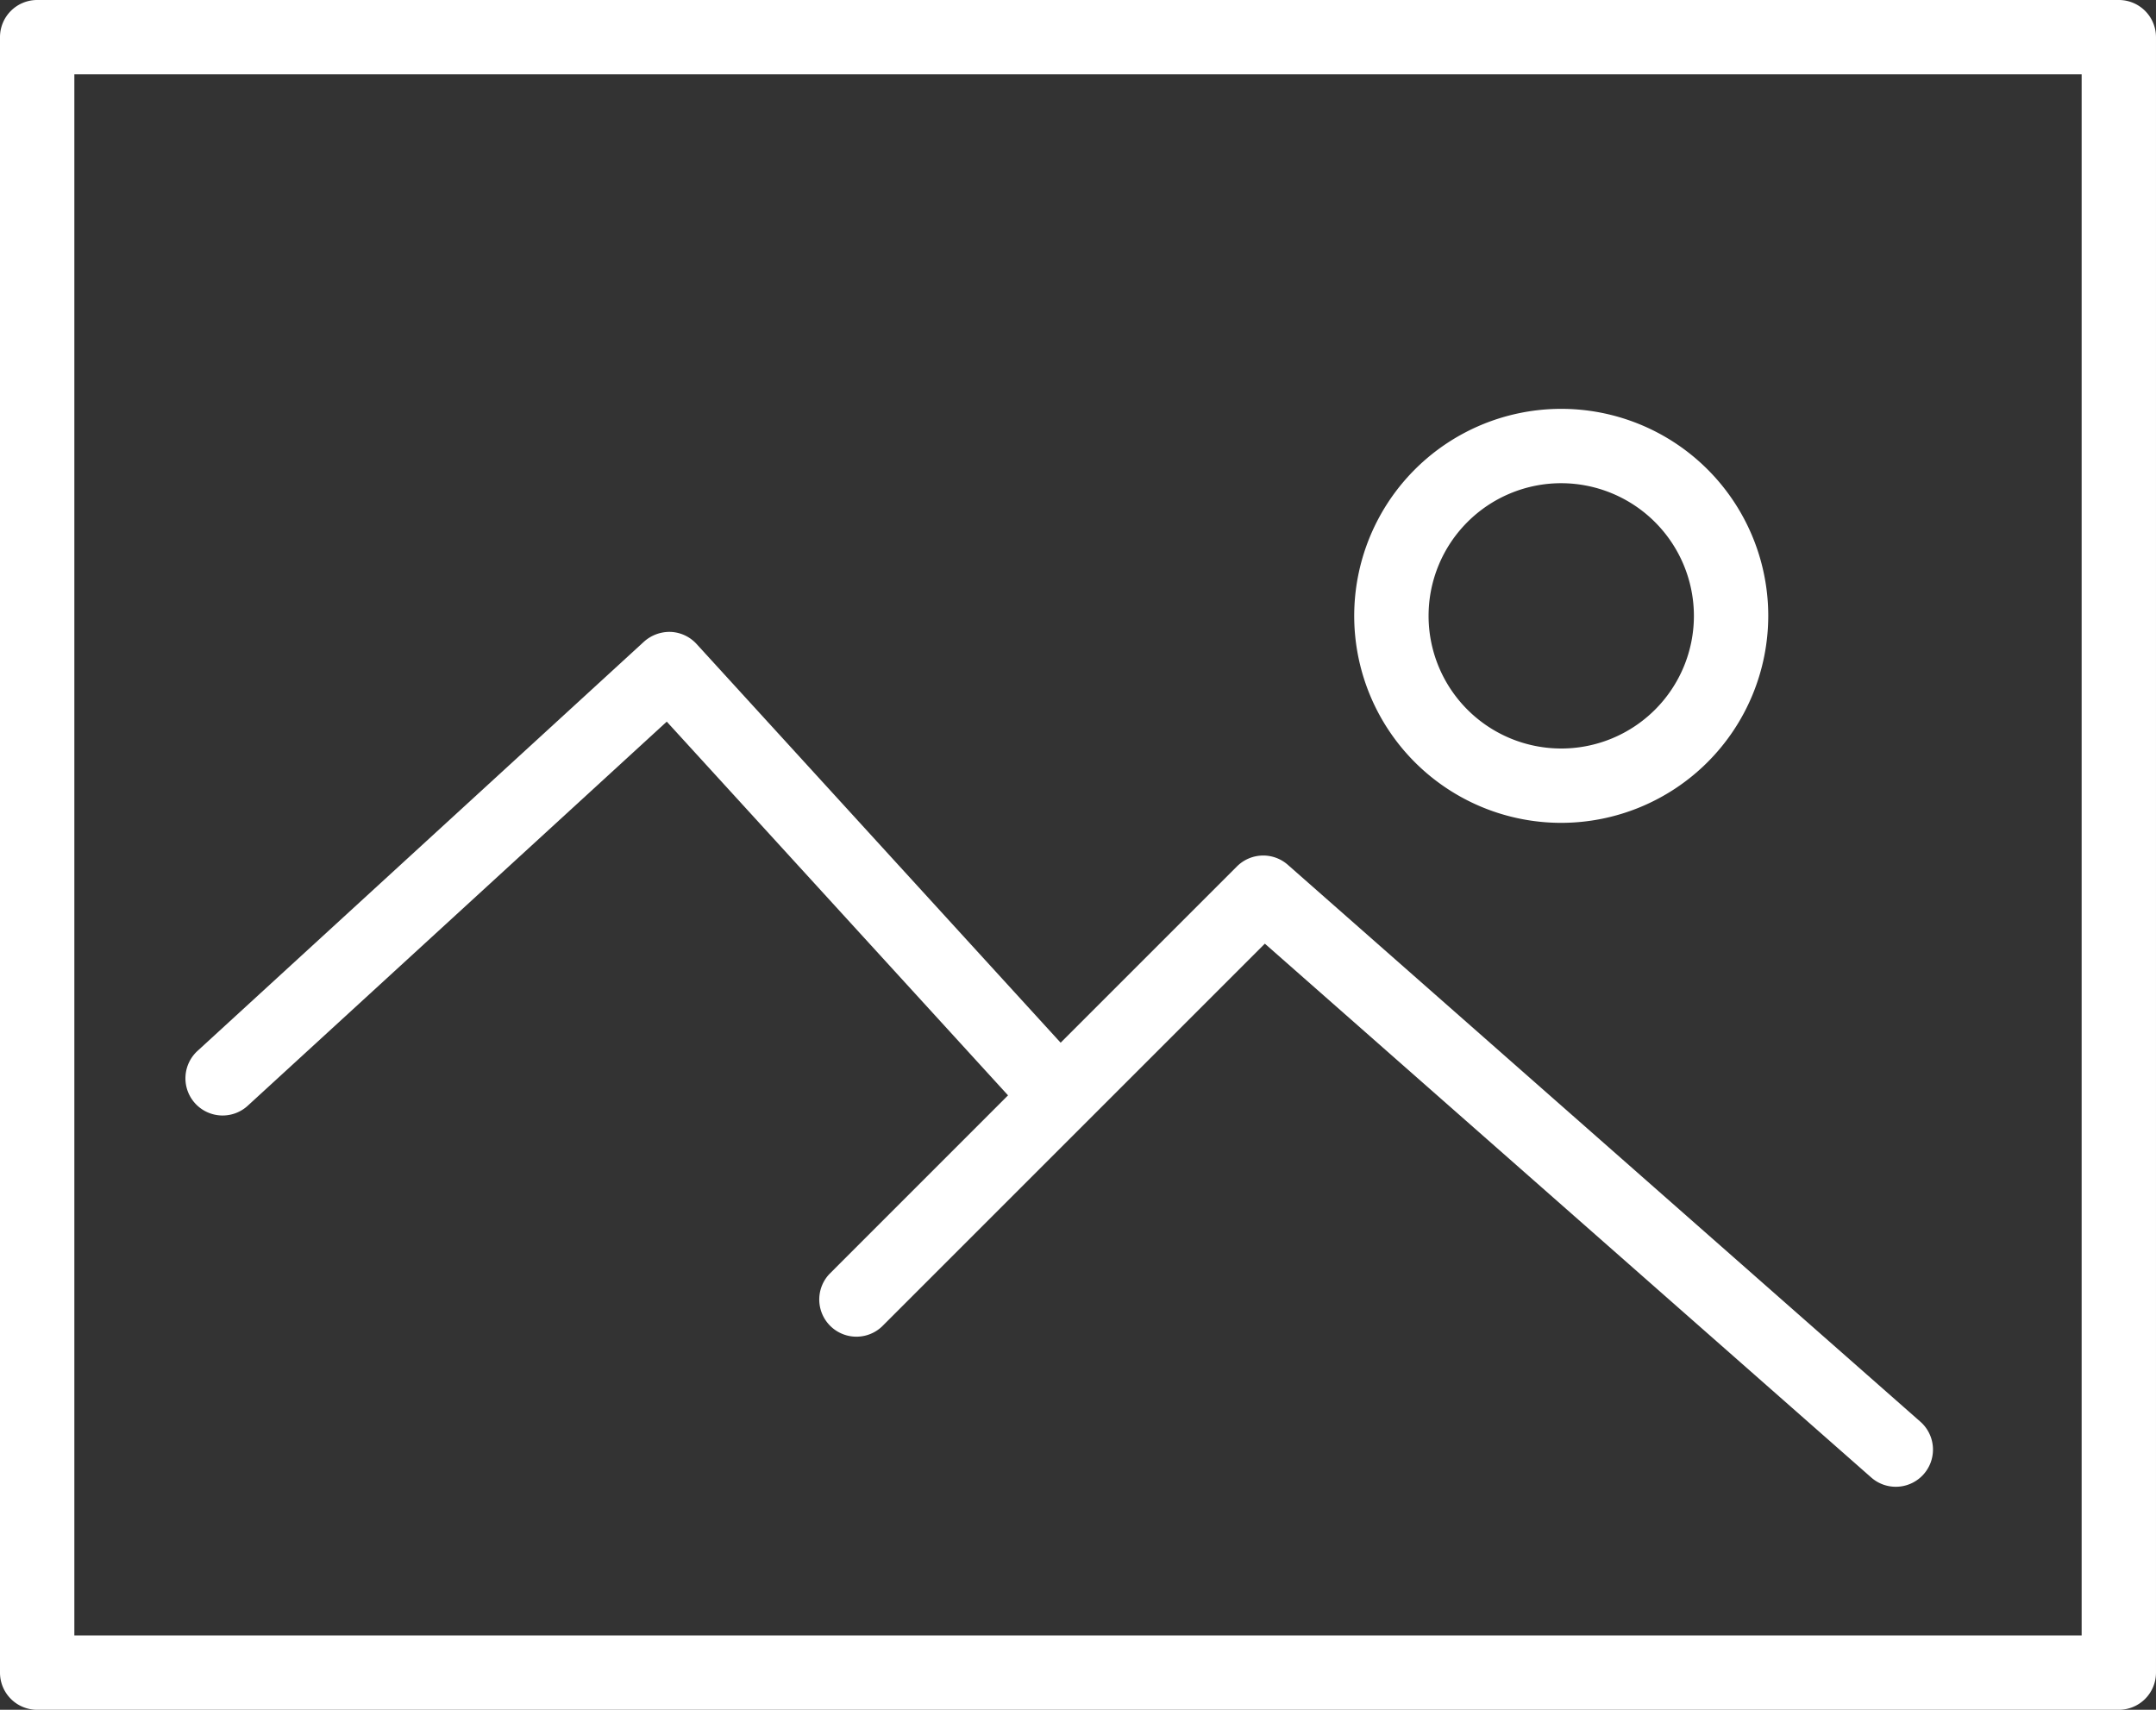 <svg xmlns="http://www.w3.org/2000/svg" width="183.933" height="145.878" viewBox="0 0 183.933 145.878"><rect x="0" y="0" width="183.933" height="145.878" fill="#333333" stroke="none"/><defs><style>.a{fill:#fff;}</style></defs><path class="a" d="M3.171,6h177.59a3.17,3.17,0,0,1,3.171,3.171V148.707a3.17,3.17,0,0,1-3.171,3.171H3.171A3.17,3.17,0,0,1,0,148.707V9.171A3.17,3.17,0,0,1,3.171,6ZM6.343,145.535H177.59V12.343H6.343Z" transform="translate(0 -6)"/><path class="a" d="M28.092,52.321A17.661,17.661,0,1,1,45.752,34.661,17.679,17.679,0,0,1,28.092,52.321Zm0-28.979A11.318,11.318,0,1,0,39.41,34.664,11.333,11.333,0,0,0,28.092,23.343Z" transform="translate(105.101 17.884)"/><path class="a" d="M151.877,95.937a3.163,3.163,0,0,1-2.093-.79L98.051,49.6,65.381,82.269A3.171,3.171,0,0,1,60.9,77.785L76.141,62.541,47.025,30.657,11.314,63.394A3.172,3.172,0,1,1,7.03,58.716L45.085,23.832A3.271,3.271,0,0,1,47.368,23a3.177,3.177,0,0,1,2.2,1.031L80.628,58.05,95.669,43.009a3.174,3.174,0,0,1,4.338-.14l53.965,47.515a3.171,3.171,0,0,1-2.1,5.553Z" transform="translate(9.857 30.913)"/></svg>